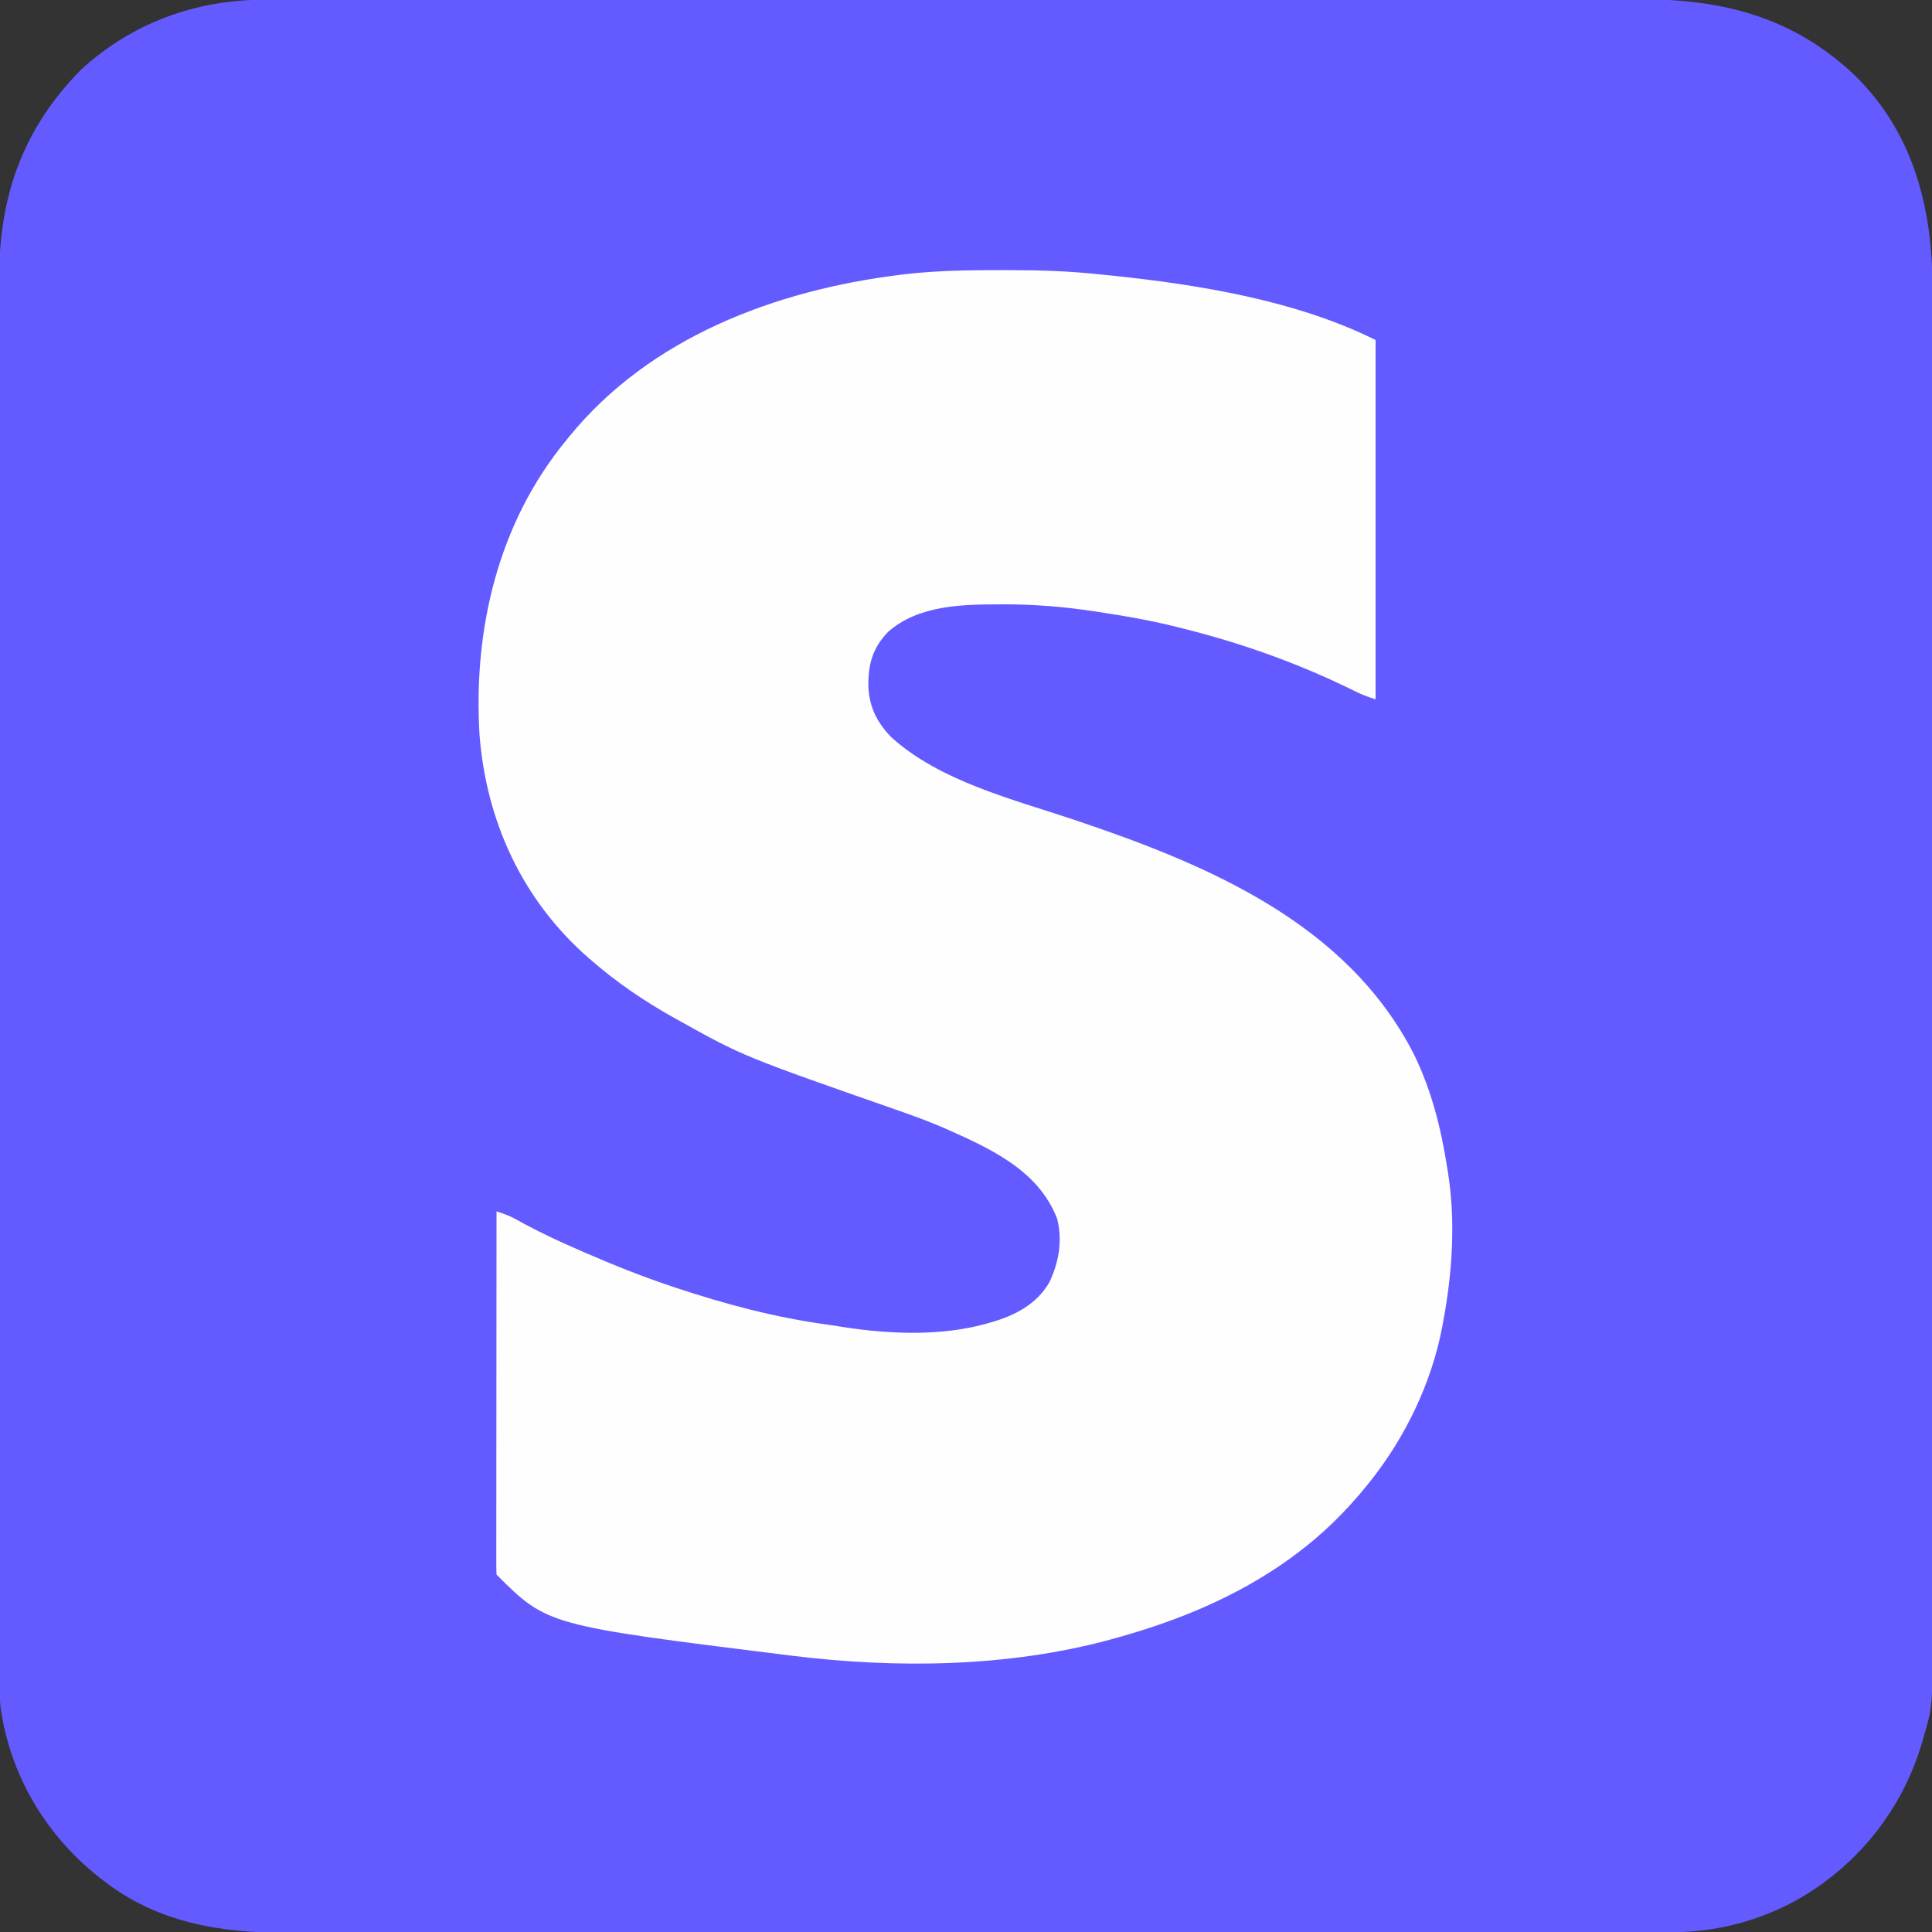 <?xml version="1.0" encoding="UTF-8"?>
<svg version="1.1" xmlns="http://www.w3.org/2000/svg" width="1000" height="1000">
<rect width="100%" height="100%" fill="#333333" stroke="none"/>
<path d="M0 0 C1.272 -0.002 2.545 -0.004 3.856 -0.006 C7.382 -0.012 10.909 -0.011 14.436 -0.009 C18.274 -0.009 22.113 -0.014 25.952 -0.018 C33.564 -0.026 41.176 -0.028 48.787 -0.028 C57.906 -0.029 67.024 -0.036 76.143 -0.043 C98.182 -0.059 120.221 -0.065 142.259 -0.069 C152.689 -0.072 163.118 -0.075 173.547 -0.079 C209.257 -0.092 244.967 -0.103 280.677 -0.106 C282.919 -0.106 285.16 -0.107 287.401 -0.107 C289.648 -0.107 291.894 -0.107 294.141 -0.107 C298.648 -0.108 303.155 -0.108 307.662 -0.109 C309.338 -0.109 309.338 -0.109 311.048 -0.109 C347.273 -0.113 383.498 -0.129 419.723 -0.152 C458.035 -0.177 496.348 -0.19 534.66 -0.192 C538.868 -0.192 543.076 -0.192 547.284 -0.192 C548.32 -0.192 549.356 -0.192 550.424 -0.192 C567.079 -0.193 583.734 -0.204 600.39 -0.219 C617.139 -0.233 633.889 -0.237 650.639 -0.229 C660.582 -0.224 670.524 -0.228 680.467 -0.244 C687.12 -0.254 693.773 -0.252 700.426 -0.242 C704.209 -0.237 707.992 -0.236 711.775 -0.249 C755.08 -0.385 791.928 9.032 823.989 39.846 C853.8 69.531 863.346 107.913 863.485 148.795 C863.489 152.235 863.483 155.675 863.477 159.116 C863.472 162.89 863.478 166.664 863.483 170.438 C863.49 177.035 863.49 183.633 863.485 190.23 C863.478 200.041 863.481 209.852 863.488 219.664 C863.498 237.191 863.497 254.719 863.491 272.247 C863.486 287.586 863.485 302.926 863.487 318.266 C863.488 319.794 863.488 319.794 863.488 321.353 C863.489 325.49 863.489 329.626 863.49 333.763 C863.496 372.539 863.49 411.316 863.48 450.093 C863.47 484.515 863.471 518.937 863.481 553.359 C863.491 592.065 863.495 630.77 863.489 669.476 C863.489 673.605 863.488 677.734 863.487 681.863 C863.487 682.88 863.487 683.897 863.487 684.944 C863.485 700.27 863.487 715.597 863.492 730.923 C863.498 748.357 863.497 765.791 863.486 783.225 C863.48 792.973 863.48 802.72 863.487 812.467 C863.492 818.99 863.489 825.512 863.48 832.034 C863.475 835.742 863.474 839.451 863.481 843.159 C863.554 883.259 863.554 883.259 858.97 898.944 C858.753 899.719 858.536 900.494 858.313 901.293 C848.092 936.69 824.639 966.125 792.443 984.02 C772.099 994.981 750.589 1000.297 727.495 1000.263 C726.216 1000.265 724.937 1000.267 723.62 1000.269 C720.071 1000.275 716.523 1000.274 712.974 1000.272 C709.113 1000.272 705.252 1000.277 701.391 1000.281 C693.733 1000.288 686.076 1000.291 678.418 1000.291 C669.245 1000.292 660.073 1000.299 650.9 1000.306 C628.729 1000.322 606.559 1000.328 584.389 1000.332 C573.899 1000.335 563.409 1000.338 552.919 1000.342 C517.005 1000.355 481.09 1000.366 445.176 1000.369 C442.922 1000.369 440.667 1000.369 438.413 1000.37 C436.153 1000.37 433.894 1000.37 431.634 1000.37 C427.101 1000.371 422.568 1000.371 418.034 1000.372 C416.91 1000.372 415.786 1000.372 414.628 1000.372 C378.189 1000.376 341.749 1000.392 305.309 1000.415 C266.776 1000.439 228.242 1000.453 189.708 1000.454 C185.476 1000.455 181.245 1000.455 177.013 1000.455 C175.972 1000.455 174.93 1000.455 173.856 1000.455 C157.101 1000.456 140.346 1000.467 123.59 1000.482 C106.743 1000.496 89.896 1000.499 73.049 1000.491 C63.045 1000.487 53.042 1000.491 43.039 1000.507 C36.348 1000.516 29.658 1000.515 22.967 1000.505 C19.161 1000.5 15.355 1000.499 11.548 1000.512 C-23.242 1000.62 -55.646 995.211 -83.78 973.131 C-84.315 972.713 -84.851 972.294 -85.402 971.863 C-113.307 949.81 -131.687 918.711 -136.575 883.333 C-137.036 878.38 -136.921 873.395 -136.914 868.426 C-136.918 866.493 -136.918 866.493 -136.922 864.521 C-136.928 860.939 -136.928 857.357 -136.927 853.776 C-136.927 849.881 -136.933 845.986 -136.939 842.091 C-136.948 834.364 -136.952 826.636 -136.954 818.909 C-136.957 809.653 -136.966 800.398 -136.974 791.142 C-136.995 768.77 -137.006 746.397 -137.015 724.025 C-137.019 713.439 -137.024 702.853 -137.029 692.267 C-137.047 656.023 -137.062 619.779 -137.07 583.535 C-137.07 581.26 -137.071 578.985 -137.071 576.709 C-137.071 575.581 -137.071 574.453 -137.072 573.29 C-137.073 567.574 -137.074 561.857 -137.075 556.14 C-137.076 555.006 -137.076 553.872 -137.076 552.703 C-137.084 515.931 -137.107 479.159 -137.14 442.387 C-137.174 403.502 -137.194 364.617 -137.197 325.732 C-137.198 321.461 -137.198 317.19 -137.199 312.919 C-137.199 311.868 -137.199 310.816 -137.199 309.732 C-137.201 292.826 -137.217 275.919 -137.237 259.013 C-137.258 242.01 -137.263 225.007 -137.254 208.003 C-137.249 197.91 -137.254 187.816 -137.276 177.722 C-137.29 170.968 -137.289 164.215 -137.276 157.461 C-137.269 153.62 -137.268 149.78 -137.285 145.939 C-137.467 102.686 -125.592 67.403 -94.78 36.131 C-68.571 12.086 -35.393 -0.053 0 0 Z " fill="#635BFF" transform="translate(136.78,-0.131)"/>
<path d="M0 0 C1.473 0 1.473 0 2.976 0.001 C18.374 0.02 33.557 0.531 48.875 2.188 C50.97 2.396 53.065 2.604 55.16 2.812 C100.077 7.472 150.953 15.726 191.875 36.188 C191.875 97.567 191.875 158.947 191.875 222.188 C187.964 220.884 184.762 219.748 181.172 217.938 C153.693 204.309 124.609 193.752 94.875 186.188 C93.999 185.959 93.123 185.73 92.221 185.494 C77.625 181.719 62.958 179.105 48.062 176.875 C46.777 176.681 46.777 176.681 45.466 176.484 C30.164 174.198 15.103 172.976 -0.375 173 C-1.101 173.001 -1.827 173.001 -2.574 173.002 C-22.38 173.047 -44.696 173.409 -60.445 187.223 C-68.531 195.681 -70.786 203.985 -70.662 215.433 C-70.206 226.158 -66.212 234.137 -58.754 241.816 C-33.4 264.684 4.044 273.845 35.733 284.469 C104.504 307.541 177.167 337.849 211.875 406.188 C220.876 424.798 225.678 443.841 228.875 464.188 C228.995 464.909 229.115 465.63 229.239 466.374 C233.386 491.958 231.636 518.863 226.875 544.188 C226.725 545.009 226.576 545.831 226.422 546.678 C220.965 575.752 207.303 604.16 188.875 627.188 C188.466 627.7 188.056 628.212 187.634 628.74 C176.518 642.543 164.158 654.688 149.875 665.188 C148.566 666.154 148.566 666.154 147.23 667.141 C119.902 686.743 89.161 699.305 56.875 708.188 C56.043 708.418 55.211 708.648 54.354 708.885 C1.661 723.164 -56.196 723.873 -110.125 717.188 C-110.797 717.105 -111.469 717.023 -112.161 716.938 C-236.863 701.45 -236.863 701.45 -263.125 675.188 C-263.223 672.759 -263.255 670.359 -263.245 667.93 C-263.246 667.161 -263.247 666.393 -263.248 665.601 C-263.25 663.006 -263.244 660.411 -263.239 657.816 C-263.238 655.964 -263.238 654.111 -263.239 652.259 C-263.239 647.214 -263.233 642.169 -263.226 637.123 C-263.22 631.857 -263.22 626.591 -263.218 621.324 C-263.215 611.344 -263.207 601.364 -263.197 591.384 C-263.186 580.025 -263.18 568.666 -263.175 557.307 C-263.165 533.934 -263.147 510.561 -263.125 487.188 C-259.591 488.341 -256.315 489.478 -253.07 491.297 C-252.307 491.715 -251.543 492.133 -250.756 492.564 C-249.929 493.017 -249.102 493.47 -248.25 493.938 C-238.944 498.927 -229.426 503.291 -219.75 507.5 C-219.085 507.79 -218.421 508.08 -217.736 508.379 C-202.924 514.825 -188.008 520.804 -172.688 525.938 C-171.55 526.319 -171.55 526.319 -170.389 526.708 C-144.891 535.196 -118.48 542.213 -91.819 545.814 C-89.063 546.196 -86.32 546.636 -83.574 547.082 C-59.464 550.792 -32.761 551.888 -9.125 545.188 C-8.116 544.907 -8.116 544.907 -7.087 544.62 C5.199 541.059 16.167 535.429 22.875 524.188 C27.922 513.83 29.94 502.244 27.039 490.926 C17.187 465.633 -7.872 454.551 -31.125 444.188 C-39.132 440.701 -47.319 437.722 -55.56 434.843 C-135.539 406.899 -135.539 406.899 -169.125 388.188 C-170.215 387.583 -170.215 387.583 -171.327 386.965 C-186.536 378.456 -200.972 368.646 -214.125 357.188 C-214.63 356.75 -215.134 356.313 -215.654 355.862 C-249.722 326.097 -268.548 285.186 -271.944 240.24 C-275.174 185.758 -262.25 130.859 -227.125 88.188 C-226.676 87.631 -226.227 87.075 -225.764 86.502 C-183.863 34.796 -118.637 10.379 -54.25 2.438 C-53.326 2.322 -52.402 2.206 -51.451 2.087 C-34.379 0.138 -17.162 -0.018 0 0 Z " fill="#FEFEFF" transform="translate(520.125,139.812)"/>
</svg>
